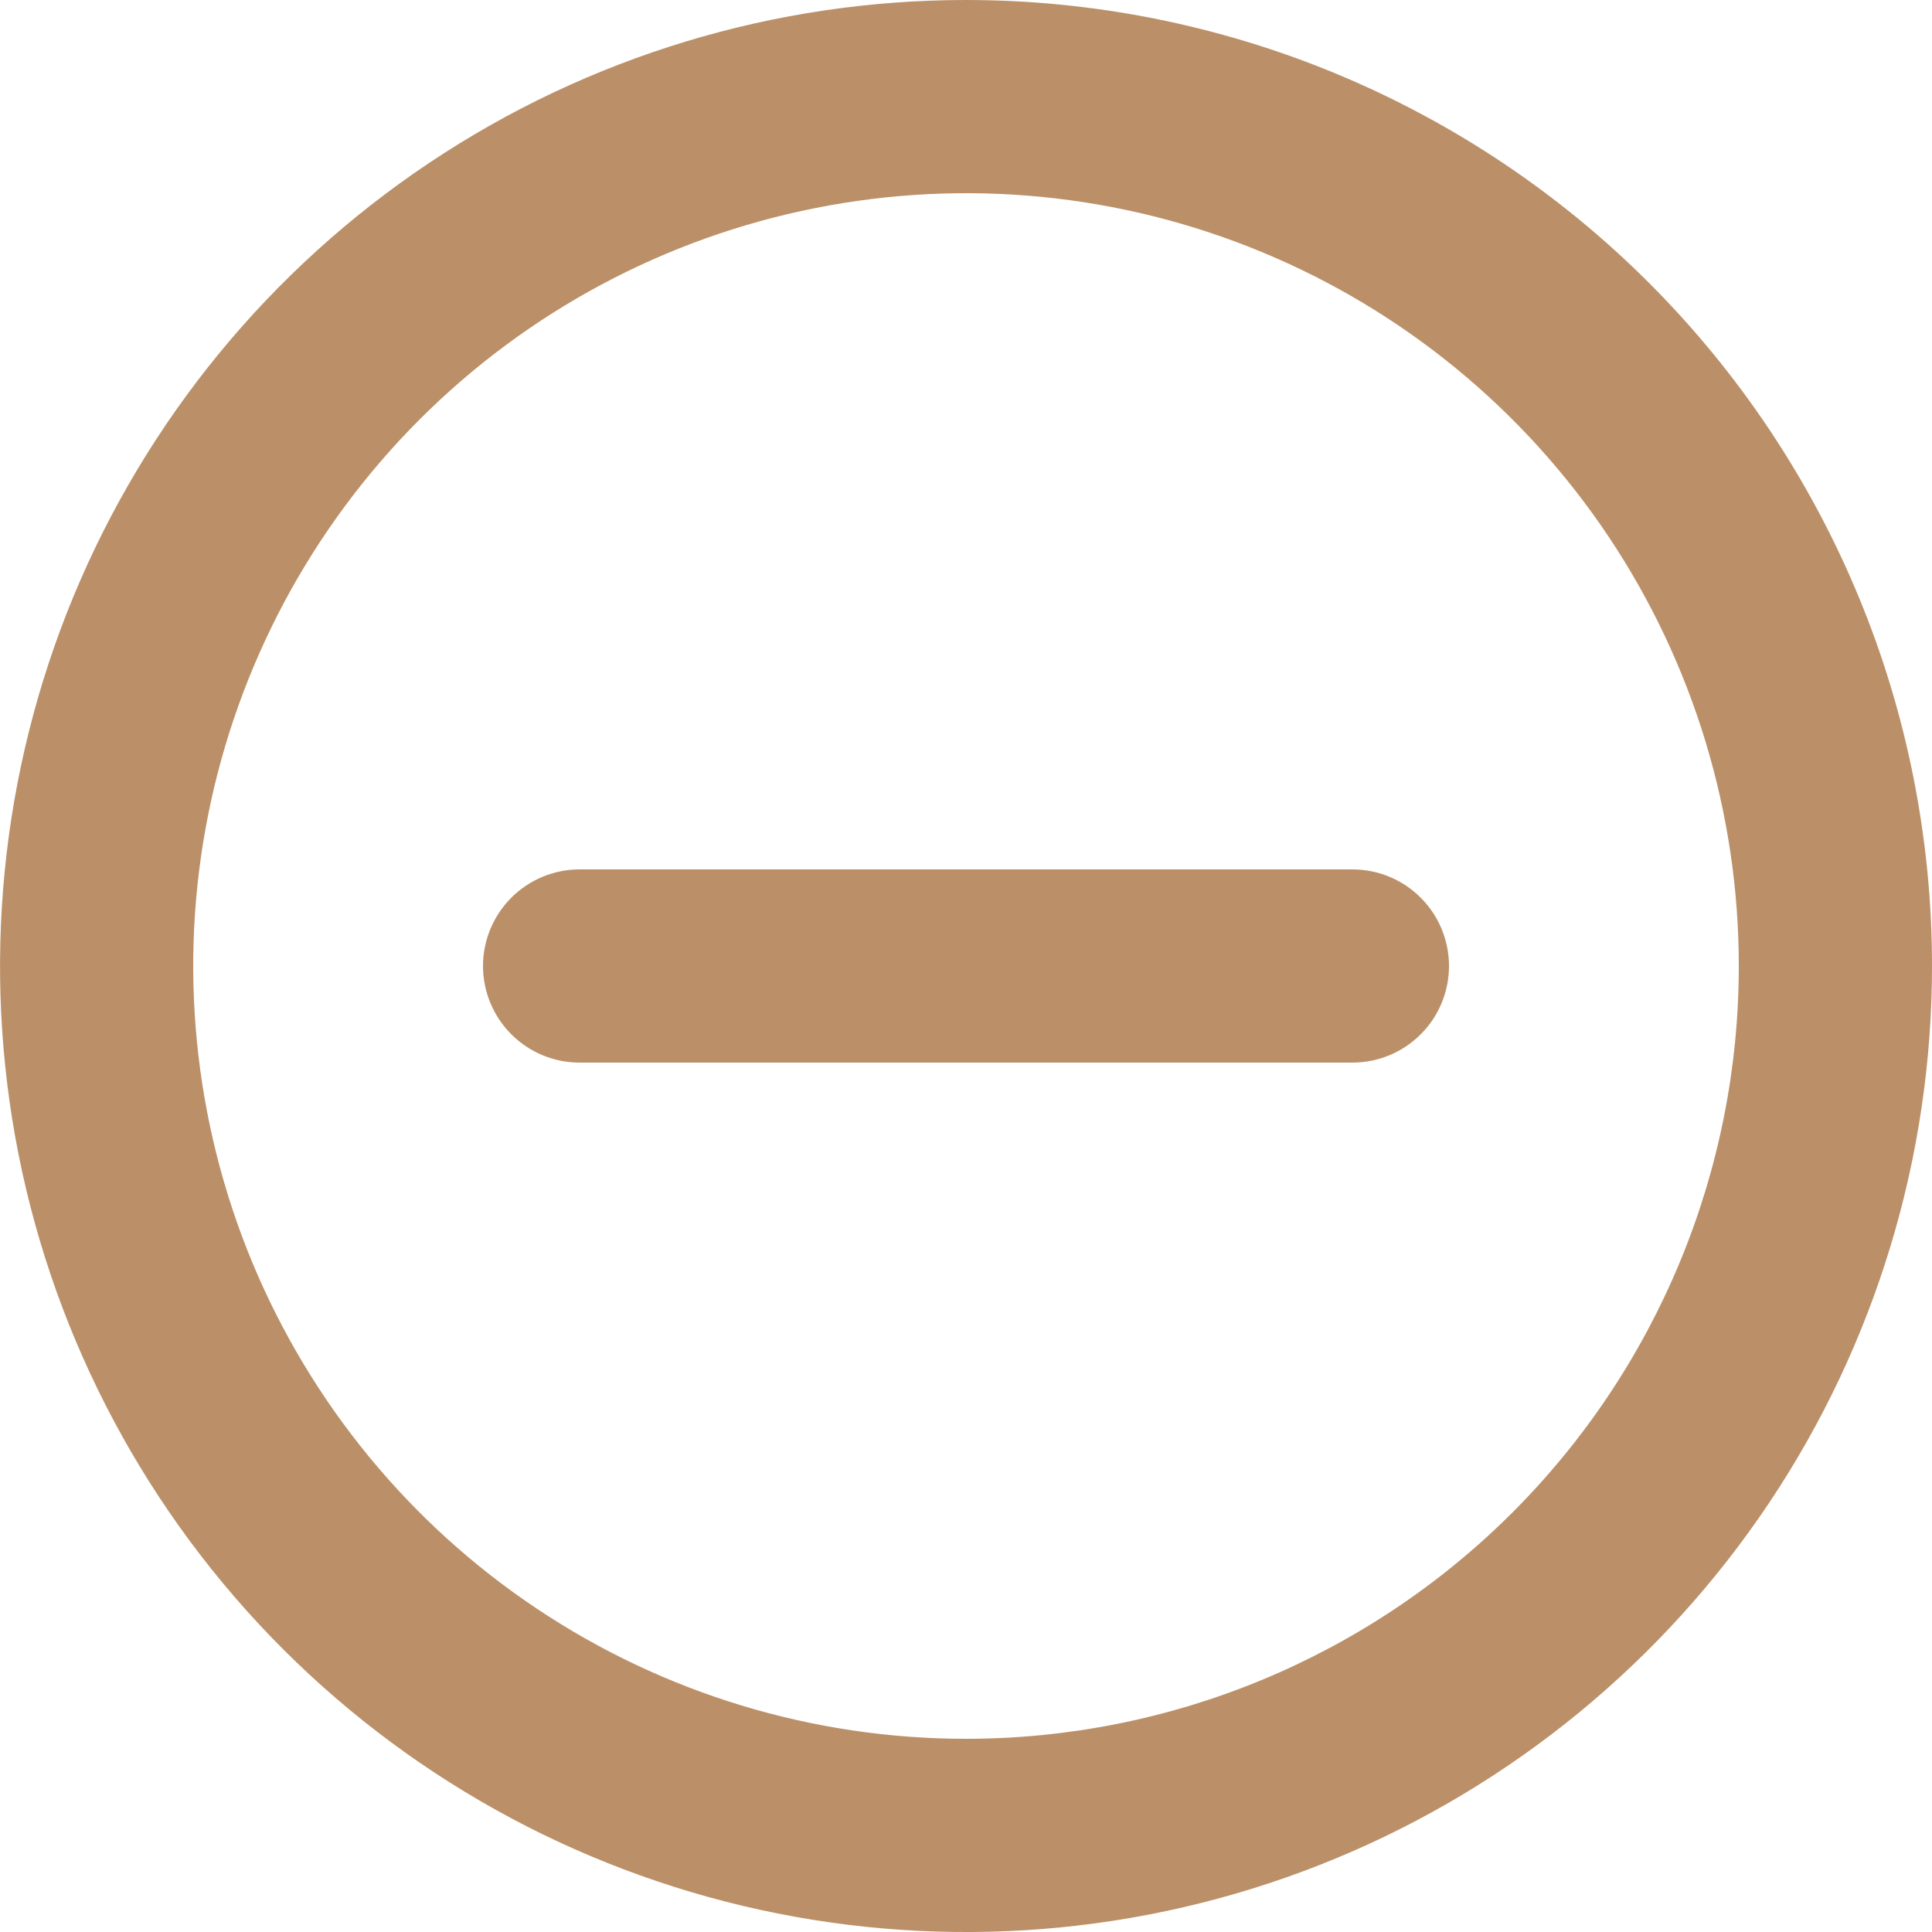<svg width="20" height="20" viewBox="0 0 20 20" fill="none" xmlns="http://www.w3.org/2000/svg">
<path d="M10 0C8.022 0 6.089 0.586 4.445 1.685C2.8 2.784 1.518 4.346 0.761 6.173C0.005 8 -0.193 10.011 0.192 11.951C0.578 13.891 1.531 15.672 2.929 17.071C4.328 18.47 6.11 19.422 8.049 19.808C9.989 20.194 12 19.996 13.827 19.239C15.654 18.482 17.216 17.2 18.315 15.556C19.414 13.911 20 11.978 20 10C20 8.687 19.742 7.386 19.239 6.173C18.736 4.96 18 3.858 17.071 2.929C16.143 2 15.04 1.264 13.827 0.761C12.614 0.259 11.313 0 10 0ZM10 18C8.418 18 6.871 17.531 5.556 16.652C4.24 15.773 3.215 14.523 2.609 13.062C2.004 11.6 1.845 9.991 2.154 8.439C2.463 6.887 3.225 5.462 4.343 4.343C5.462 3.224 6.888 2.462 8.44 2.154C9.991 1.845 11.6 2.003 13.062 2.609C14.524 3.214 15.773 4.24 16.652 5.555C17.531 6.871 18 8.418 18 10C18 12.122 17.157 14.157 15.657 15.657C14.157 17.157 12.122 18 10 18ZM14 9H11H10.692H10.192H10H9.692H9.192H9H6C5.735 9 5.481 9.105 5.293 9.293C5.106 9.48 5 9.735 5 10C5 10.265 5.106 10.52 5.293 10.707C5.481 10.895 5.735 11 6 11H9H9.192H9.692H10.192H10.692H11H14C14.265 11 14.52 10.895 14.707 10.707C14.895 10.52 15 10.265 15 10C15 9.735 14.895 9.48 14.707 9.293C14.52 9.105 14.265 9 14 9Z" fill="#BB9068"/>
</svg>
